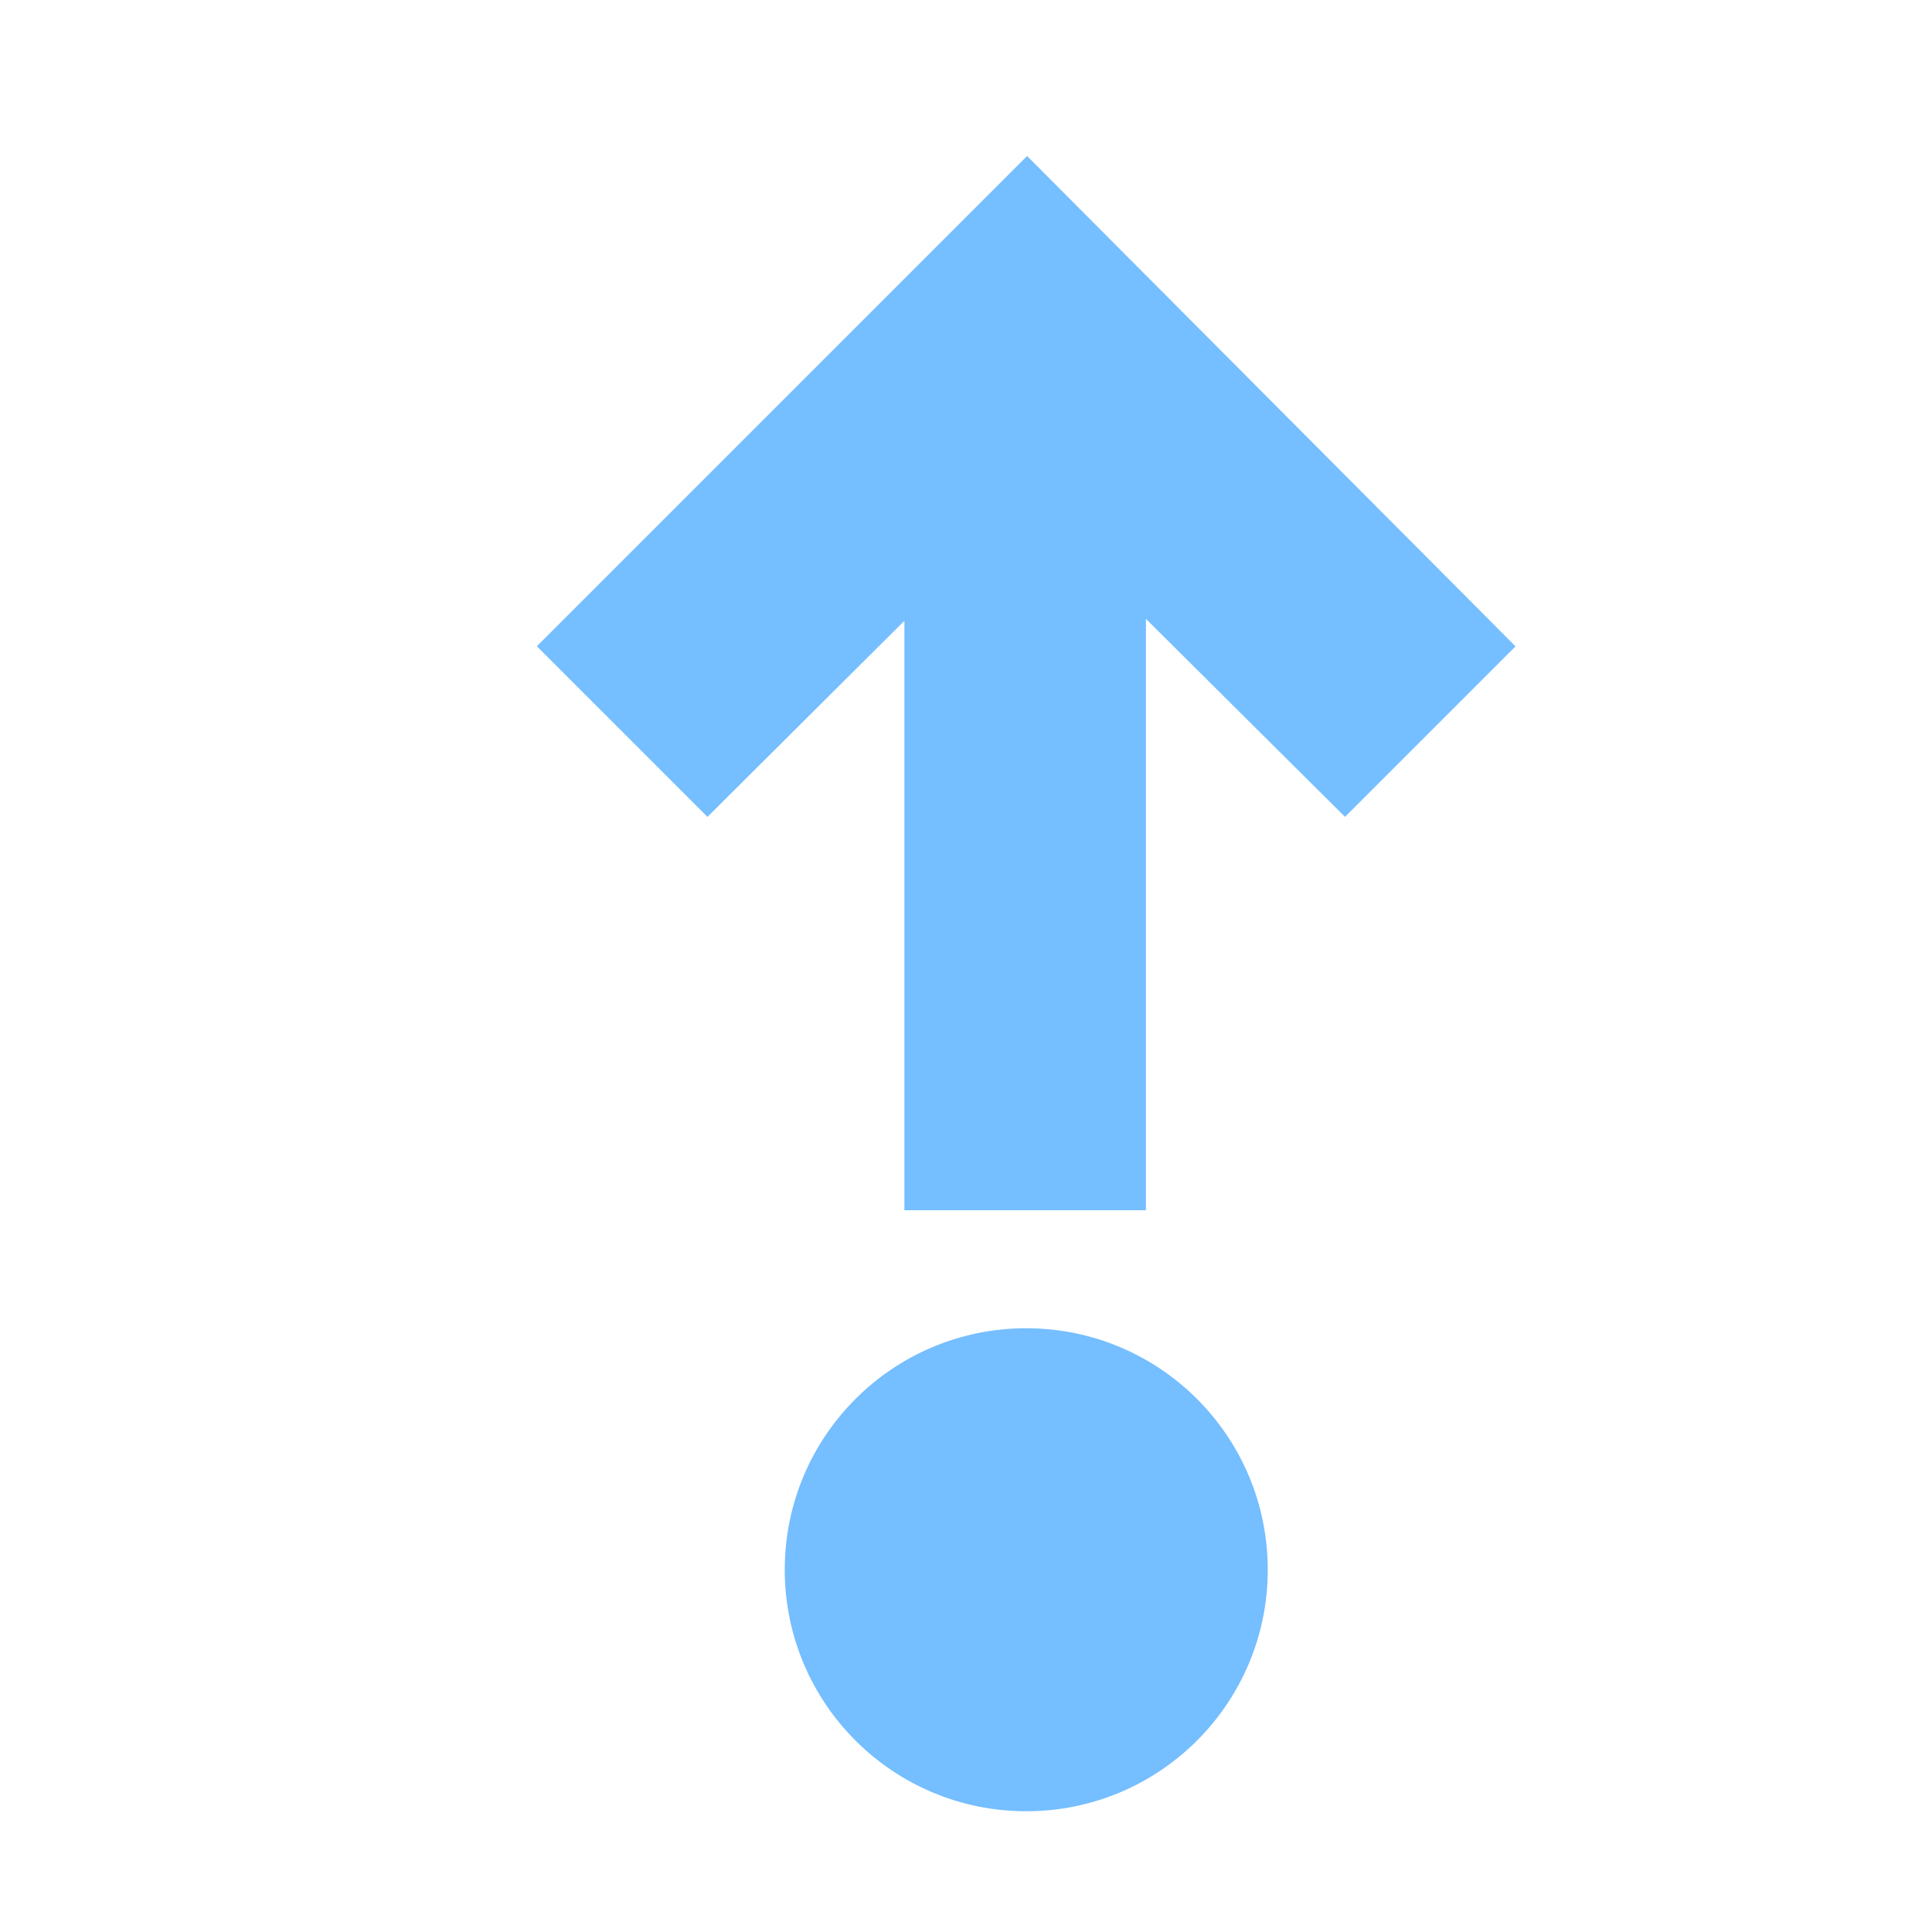 <svg width="16" height="16" viewBox="0 0 16 16" fill="none" xmlns="http://www.w3.org/2000/svg">
<path fill-rule="evenodd" clip-rule="evenodd" d="M12.551 5.353L11.139 6.765L9.49 5.125V10.023H8.99V3.923L8.99 3.923V10.023L7.99 10.023L7.99 10.023L7.49 10.023V5.141L5.859 6.765L4.446 5.352L8.506 1.292L12.551 5.353ZM7.99 3.937V3.937L5.86 6.059L5.86 6.059L7.99 3.937ZM8.505 2L11.845 5.352L11.138 6.059L11.138 6.059L11.845 5.352L8.505 2L8.505 2Z" fill="#75BEFF"/>
<path d="M8.499 15C9.604 15 10.499 14.105 10.499 13C10.499 11.895 9.604 11 8.499 11C7.394 11 6.499 11.895 6.499 13C6.499 14.105 7.394 15 8.499 15Z" fill="#75BEFF"/>
</svg>
